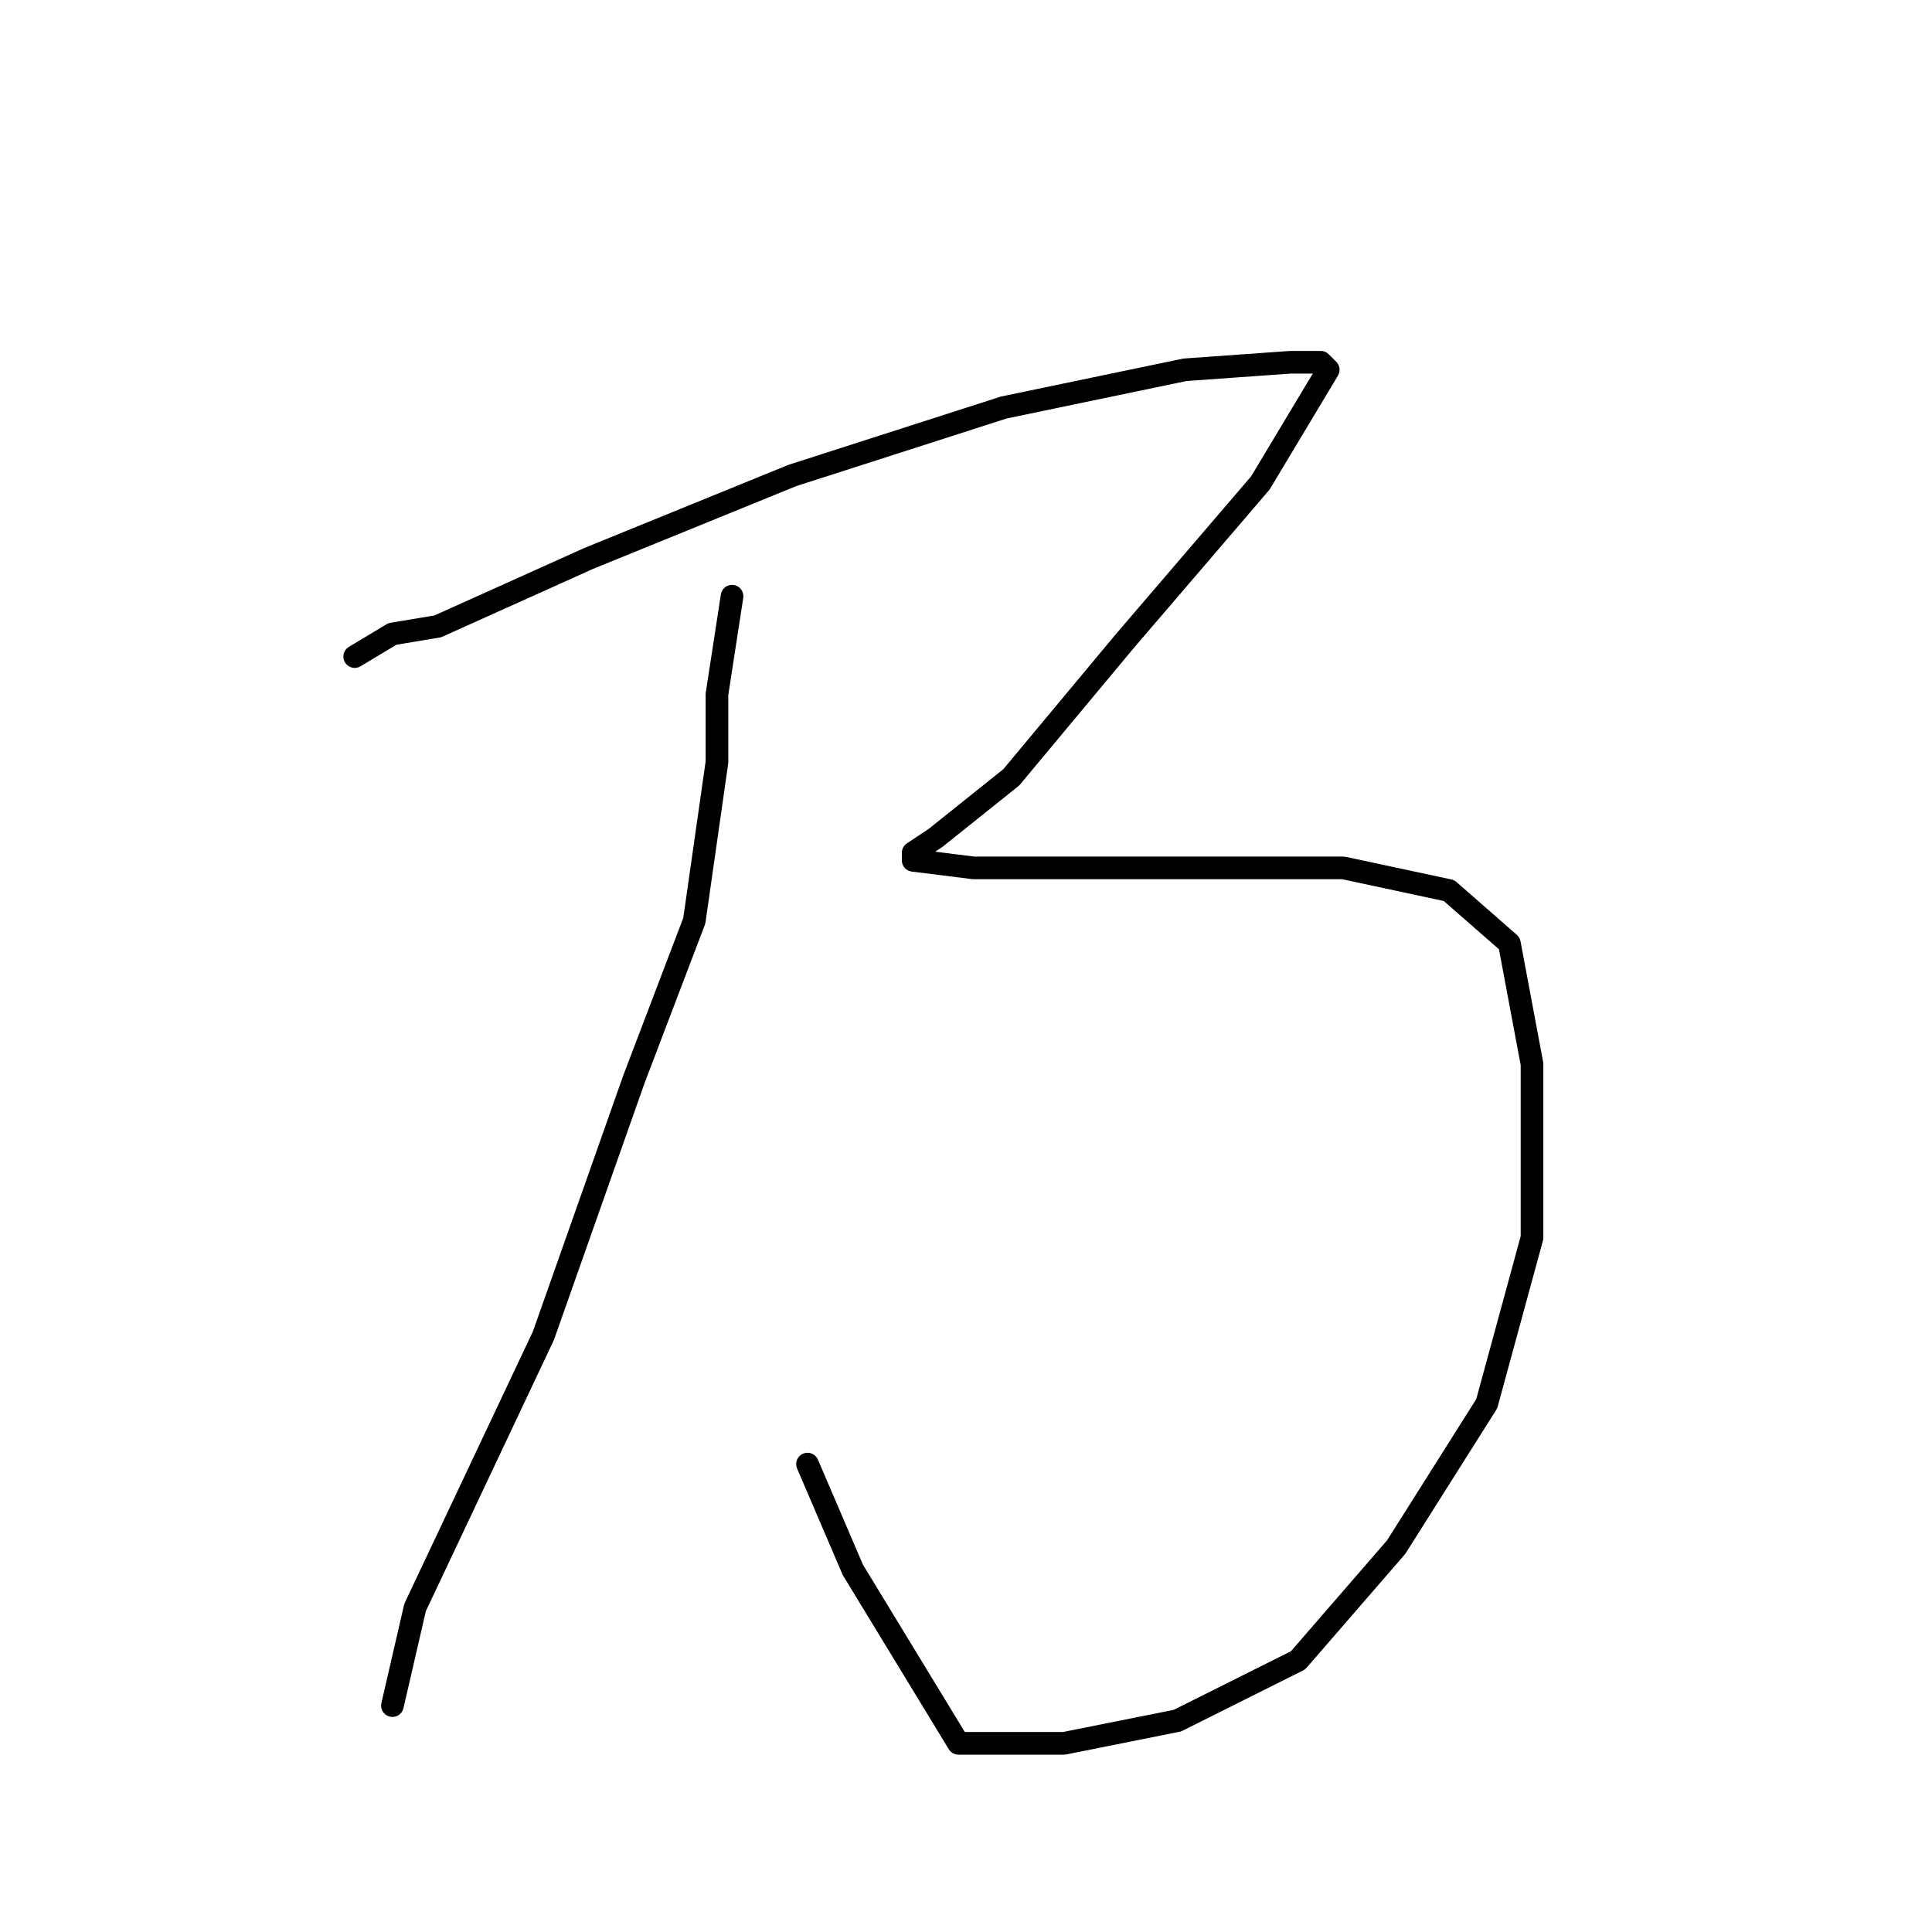 <?xml version="1.0" standalone="no"?>
    <svg width="256" height="256" xmlns="http://www.w3.org/2000/svg" version="1.1">
    <polyline stroke="black" stroke-width="3" stroke-linecap="round" fill="transparent" stroke-linejoin="round" points="47 87 52 84 58 83 78 74 105 63 133 54 157 49 171 48 175 48 176 49 167 64 149 85 134 103 124 111 121 113 121 114 129 115 144 115 162 115 178 115 192 118 200 125 203 141 203 164 197 186 185 205 172 220 156 228 141 231 127 231 113 208 107 194 107 194 " />
        <polyline stroke="black" stroke-width="3" stroke-linecap="round" fill="transparent" stroke-linejoin="round" points="97 79 95 92 95 101 92 122 84 143 72 177 55 213 52 226 52 226 " />
        </svg>